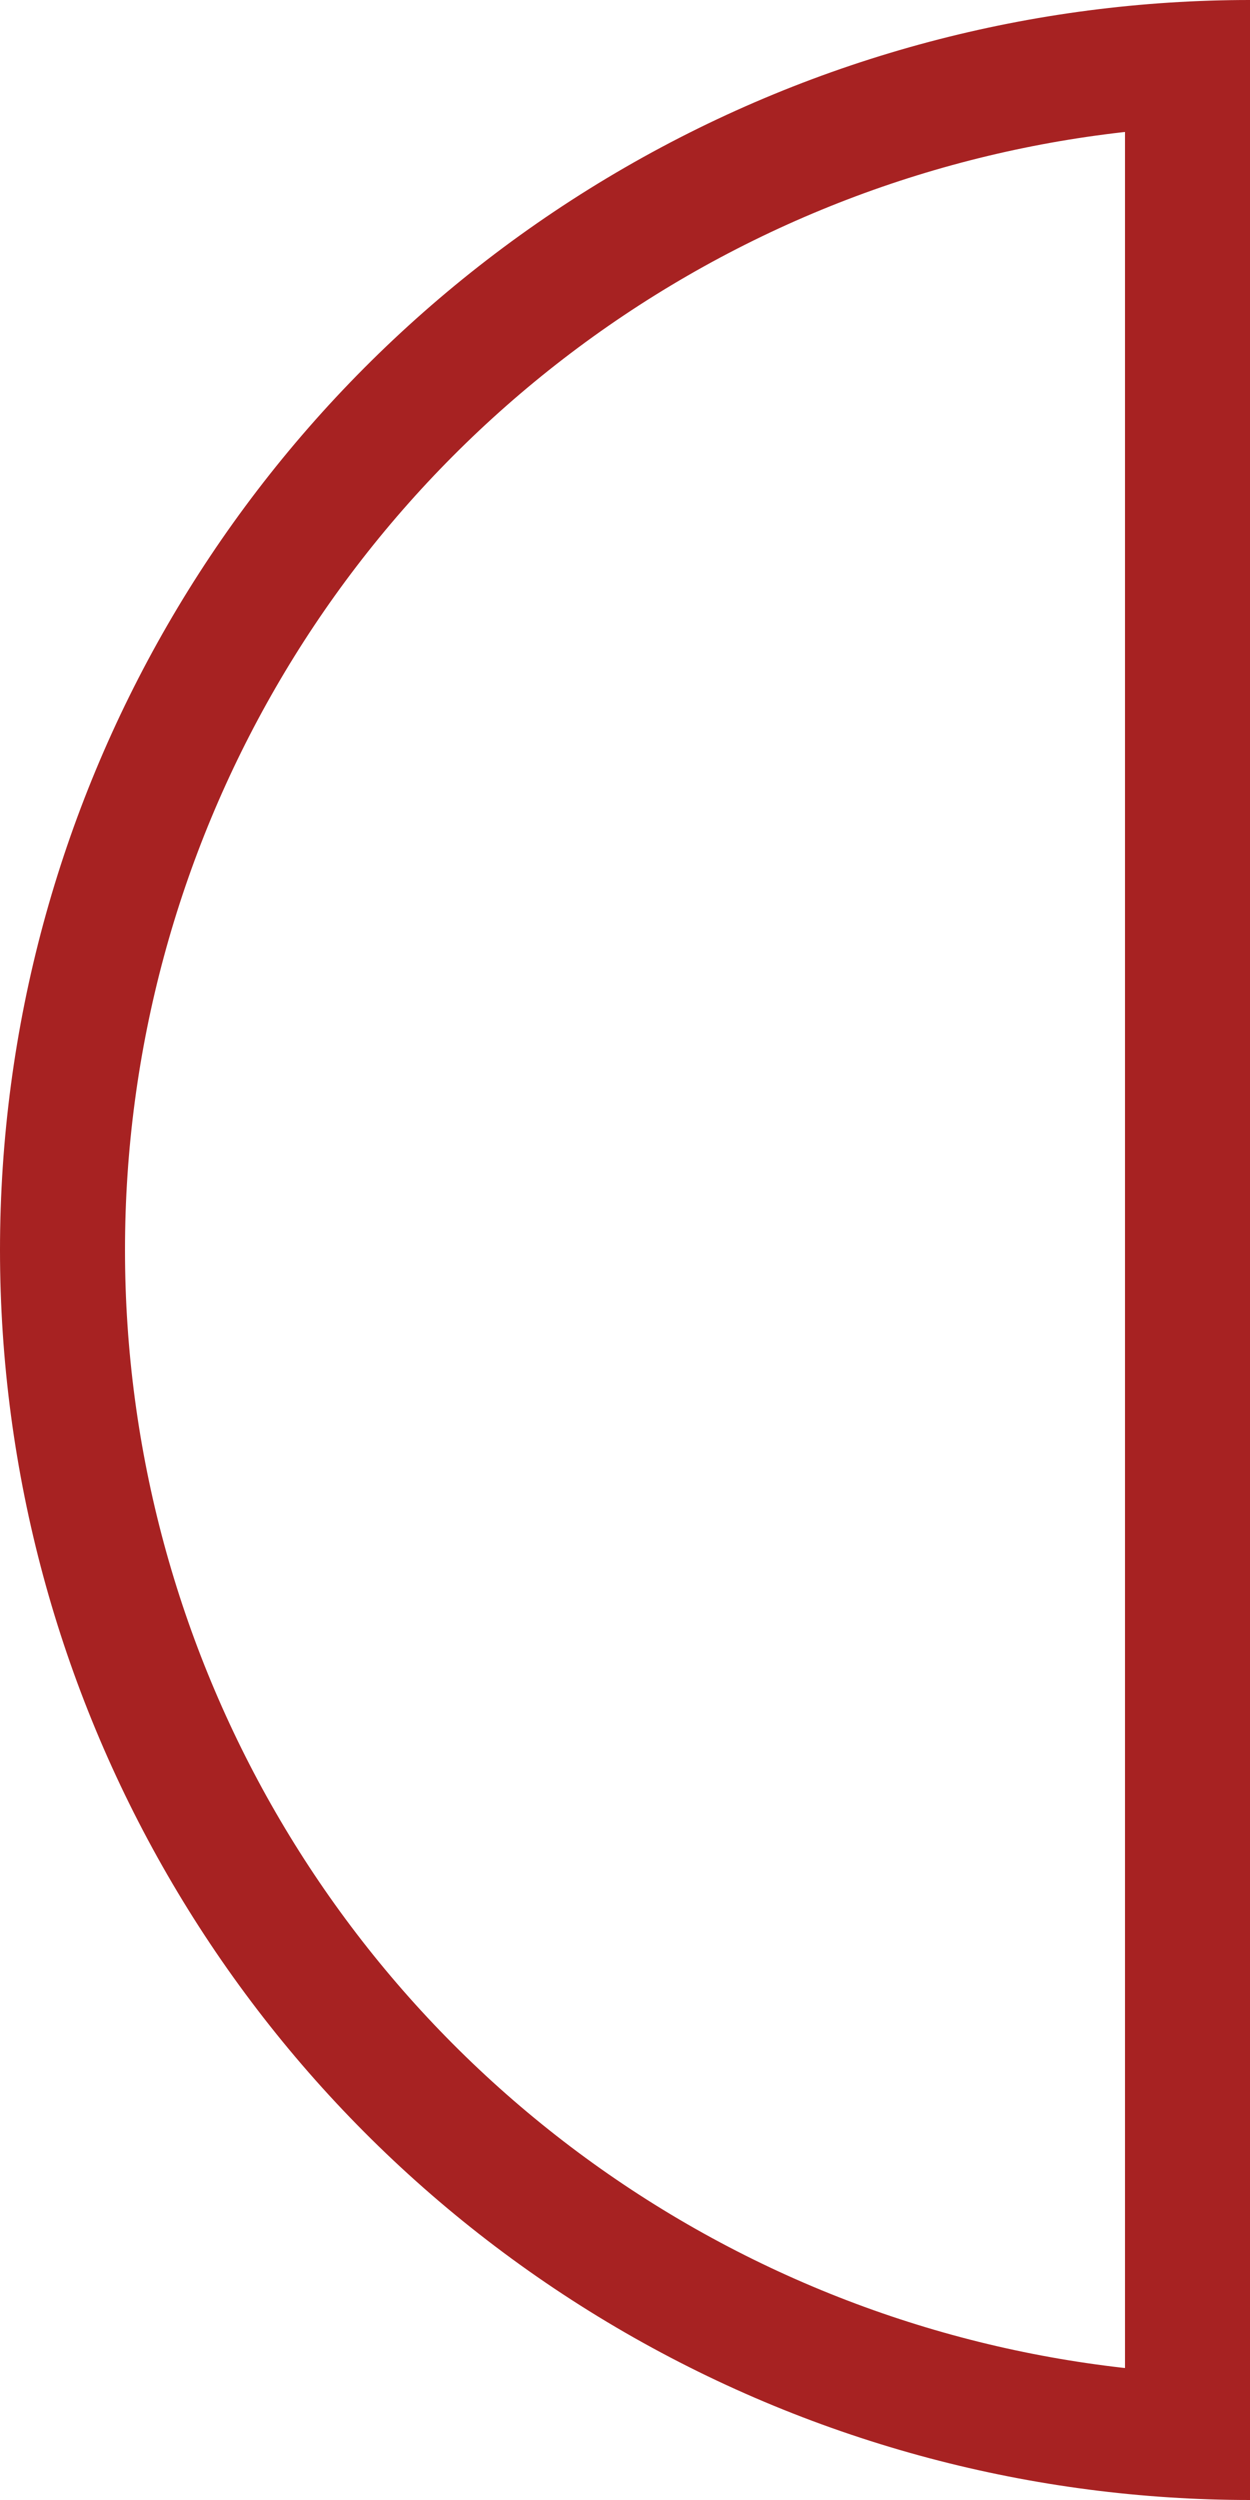 <svg width="50" height="100" viewBox="0 0 50 100" fill="none" xmlns="http://www.w3.org/2000/svg">
<g clip-path="url(#clip0_1_2)">
<circle cx="50" cy="50" r="47.5" stroke="#A72222" stroke-width="5"/>
<line x1="47.5" y1="95" x2="47.5" y2="5" stroke="#A72222" stroke-width="5"/>
</g>
<defs>
<clipPath id="clip0_1_2">
<rect width="50" height="100" fill="white"/>
</clipPath>
</defs>
</svg>
